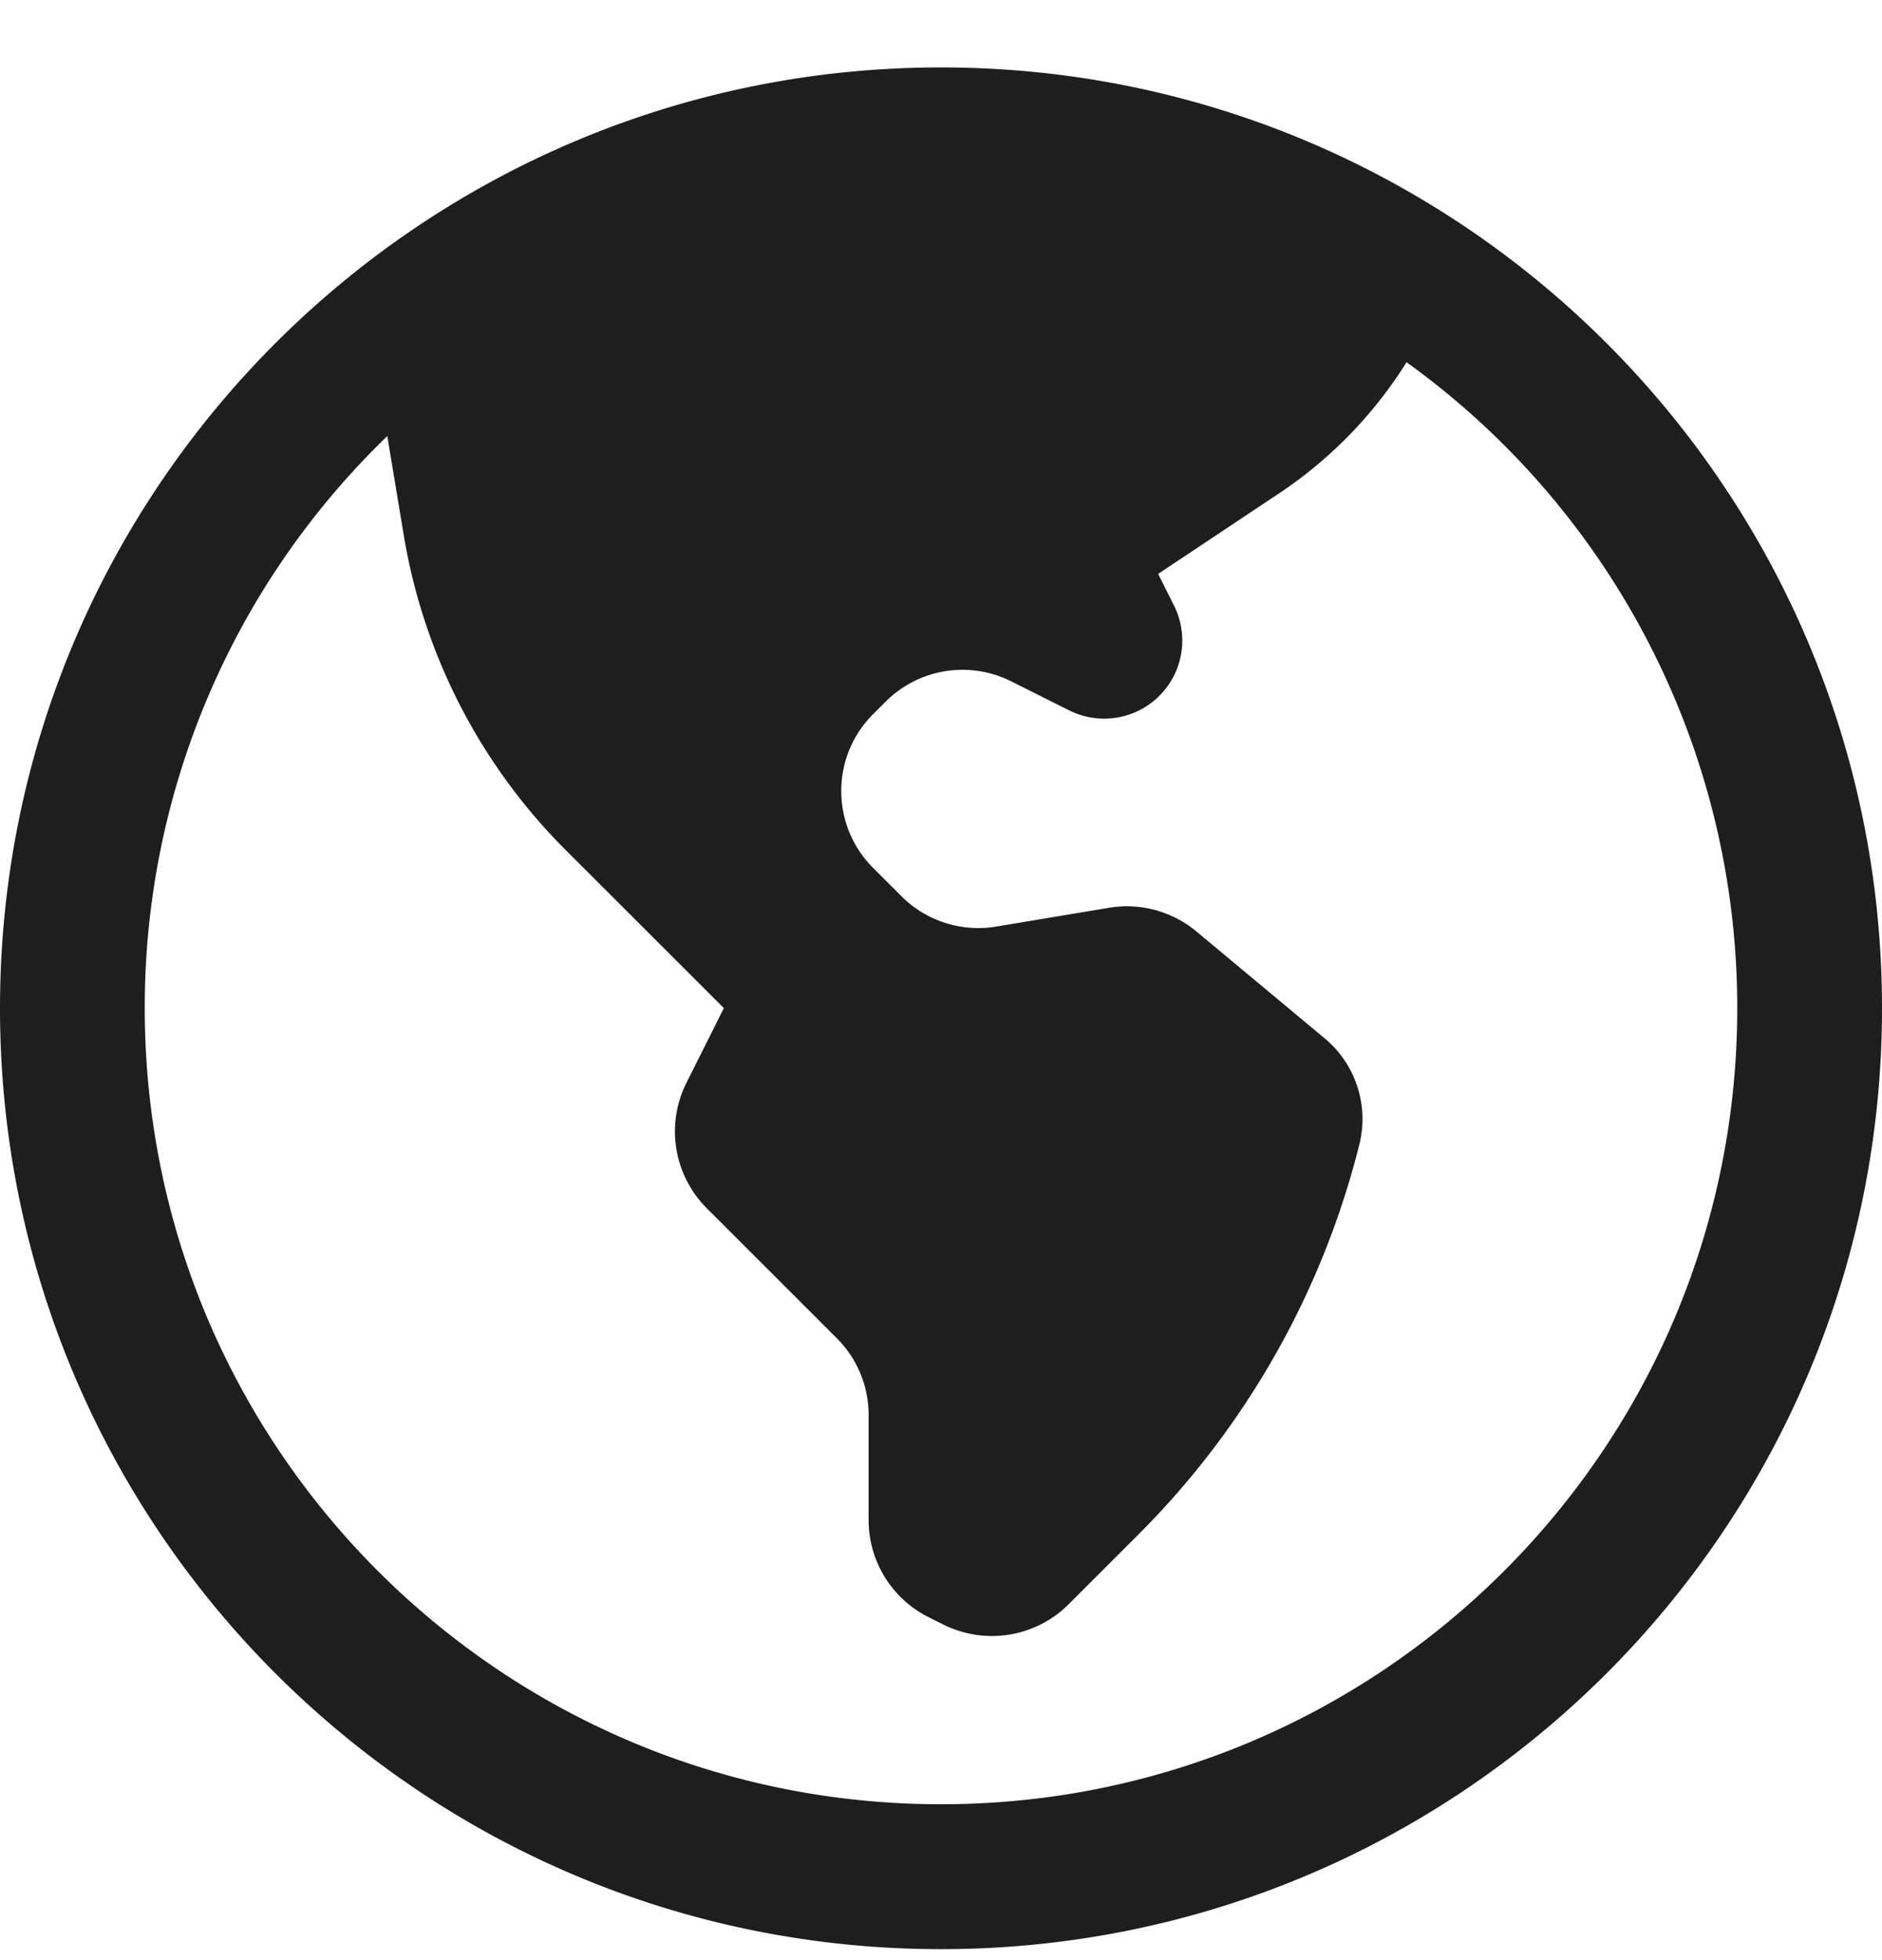 <svg
  width="24"
  height="25"
  viewBox="0 0 24 25"
  fill="none"
  xmlns="http://www.w3.org/2000/svg"
>
  <g clip-path="url(#a)">
    <path
      fill-rule="evenodd"
      clip-rule="evenodd"
      d="M12 .86c-6.627 0-12 5.372-12 12 0 6.627 5.373 12 12 12s12-5.373 12-12c0-6.628-5.373-12-12-12ZM4.938 5.563a10.124 10.124 0 0 0-3.092 7.295c0 5.608 4.546 10.154 10.154 10.154s10.154-4.546 10.154-10.154a10.14 10.14 0 0 0-4.217-8.238 5.538 5.538 0 0 1-1.622 1.67l-1.546 1.03.203.405a.996.996 0 0 1-1.336 1.336l-.743-.372a1.385 1.385 0 0 0-1.599.26l-.161.161c-.54.54-.54 1.417 0 1.958l.363.363c.316.317.766.46 1.207.387l1.44-.24c.397-.066.804.044 1.114.302l1.636 1.364c.395.329.566.854.442 1.353a10.708 10.708 0 0 1-2.817 4.974l-.89.89a1.385 1.385 0 0 1-1.598.259l-.188-.094a1.385 1.385 0 0 1-.765-1.239v-1.34c0-.367-.146-.72-.406-.979l-1.658-1.658a1.385 1.385 0 0 1-.26-1.598l.478-.954-2.02-2.019A7.384 7.384 0 0 1 5.15 6.833l-.211-1.27Z"
      fill="#1E1E1E"></path>
  </g>
  <defs>
    <clipPath id="a">
      <path fill="#fff" transform="translate(0 .86)" d="M0 0h24v24H0z"></path>
    </clipPath>
  </defs>
</svg>
